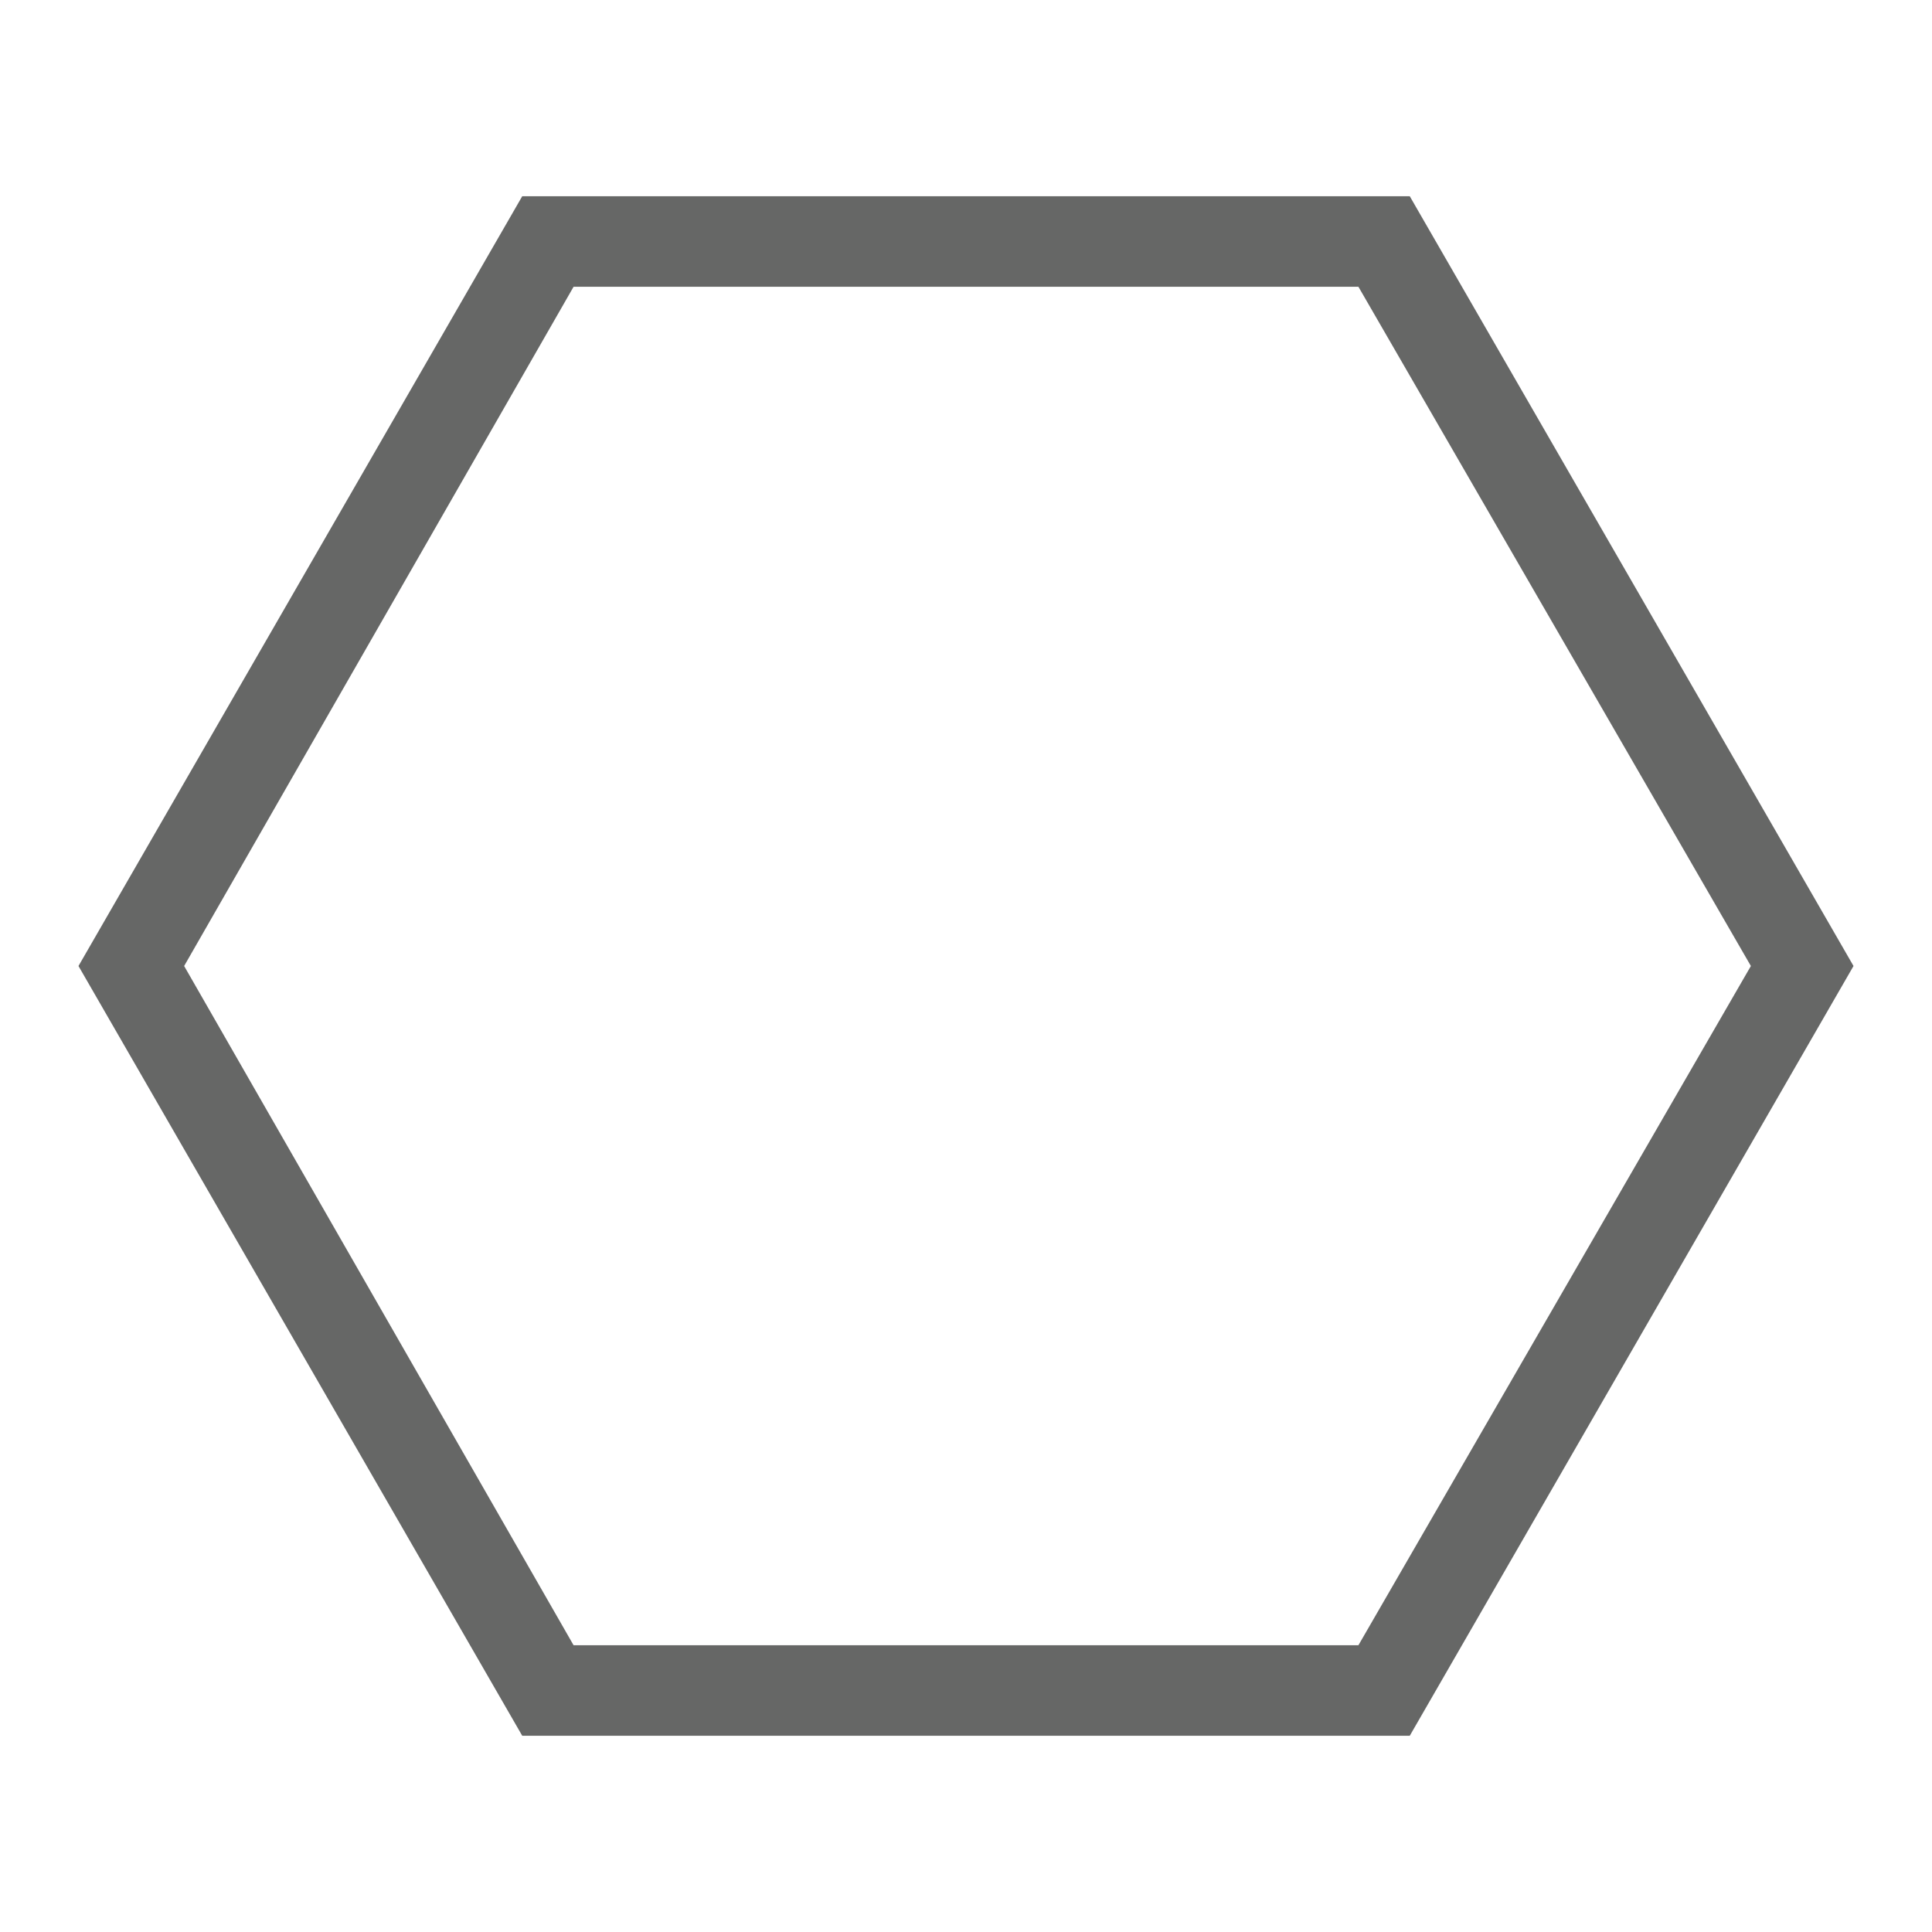 <?xml version="1.0" encoding="utf-8"?>
<!-- Generator: Adobe Illustrator 18.0.0, SVG Export Plug-In . SVG Version: 6.00 Build 0)  -->
<!DOCTYPE svg PUBLIC "-//W3C//DTD SVG 1.1//EN" "http://www.w3.org/Graphics/SVG/1.1/DTD/svg11.dtd">
<svg version="1.1" id="Layer_1" xmlns="http://www.w3.org/2000/svg" xmlns:xlink="http://www.w3.org/1999/xlink" x="0px" y="0px"
	 viewBox="0 0 64 64" enable-background="new 0 0 64 64" xml:space="preserve">
<g>
	<path fill="#666766" d="M45,9.5l13,22.5L45,54.5H19L6.1,32L19,9.5H45 M46.7,6.5H17.3L2.6,32l14.7,25.5h29.4L61.4,32L46.7,6.5
		L46.7,6.5z"/>
</g>
</svg>
